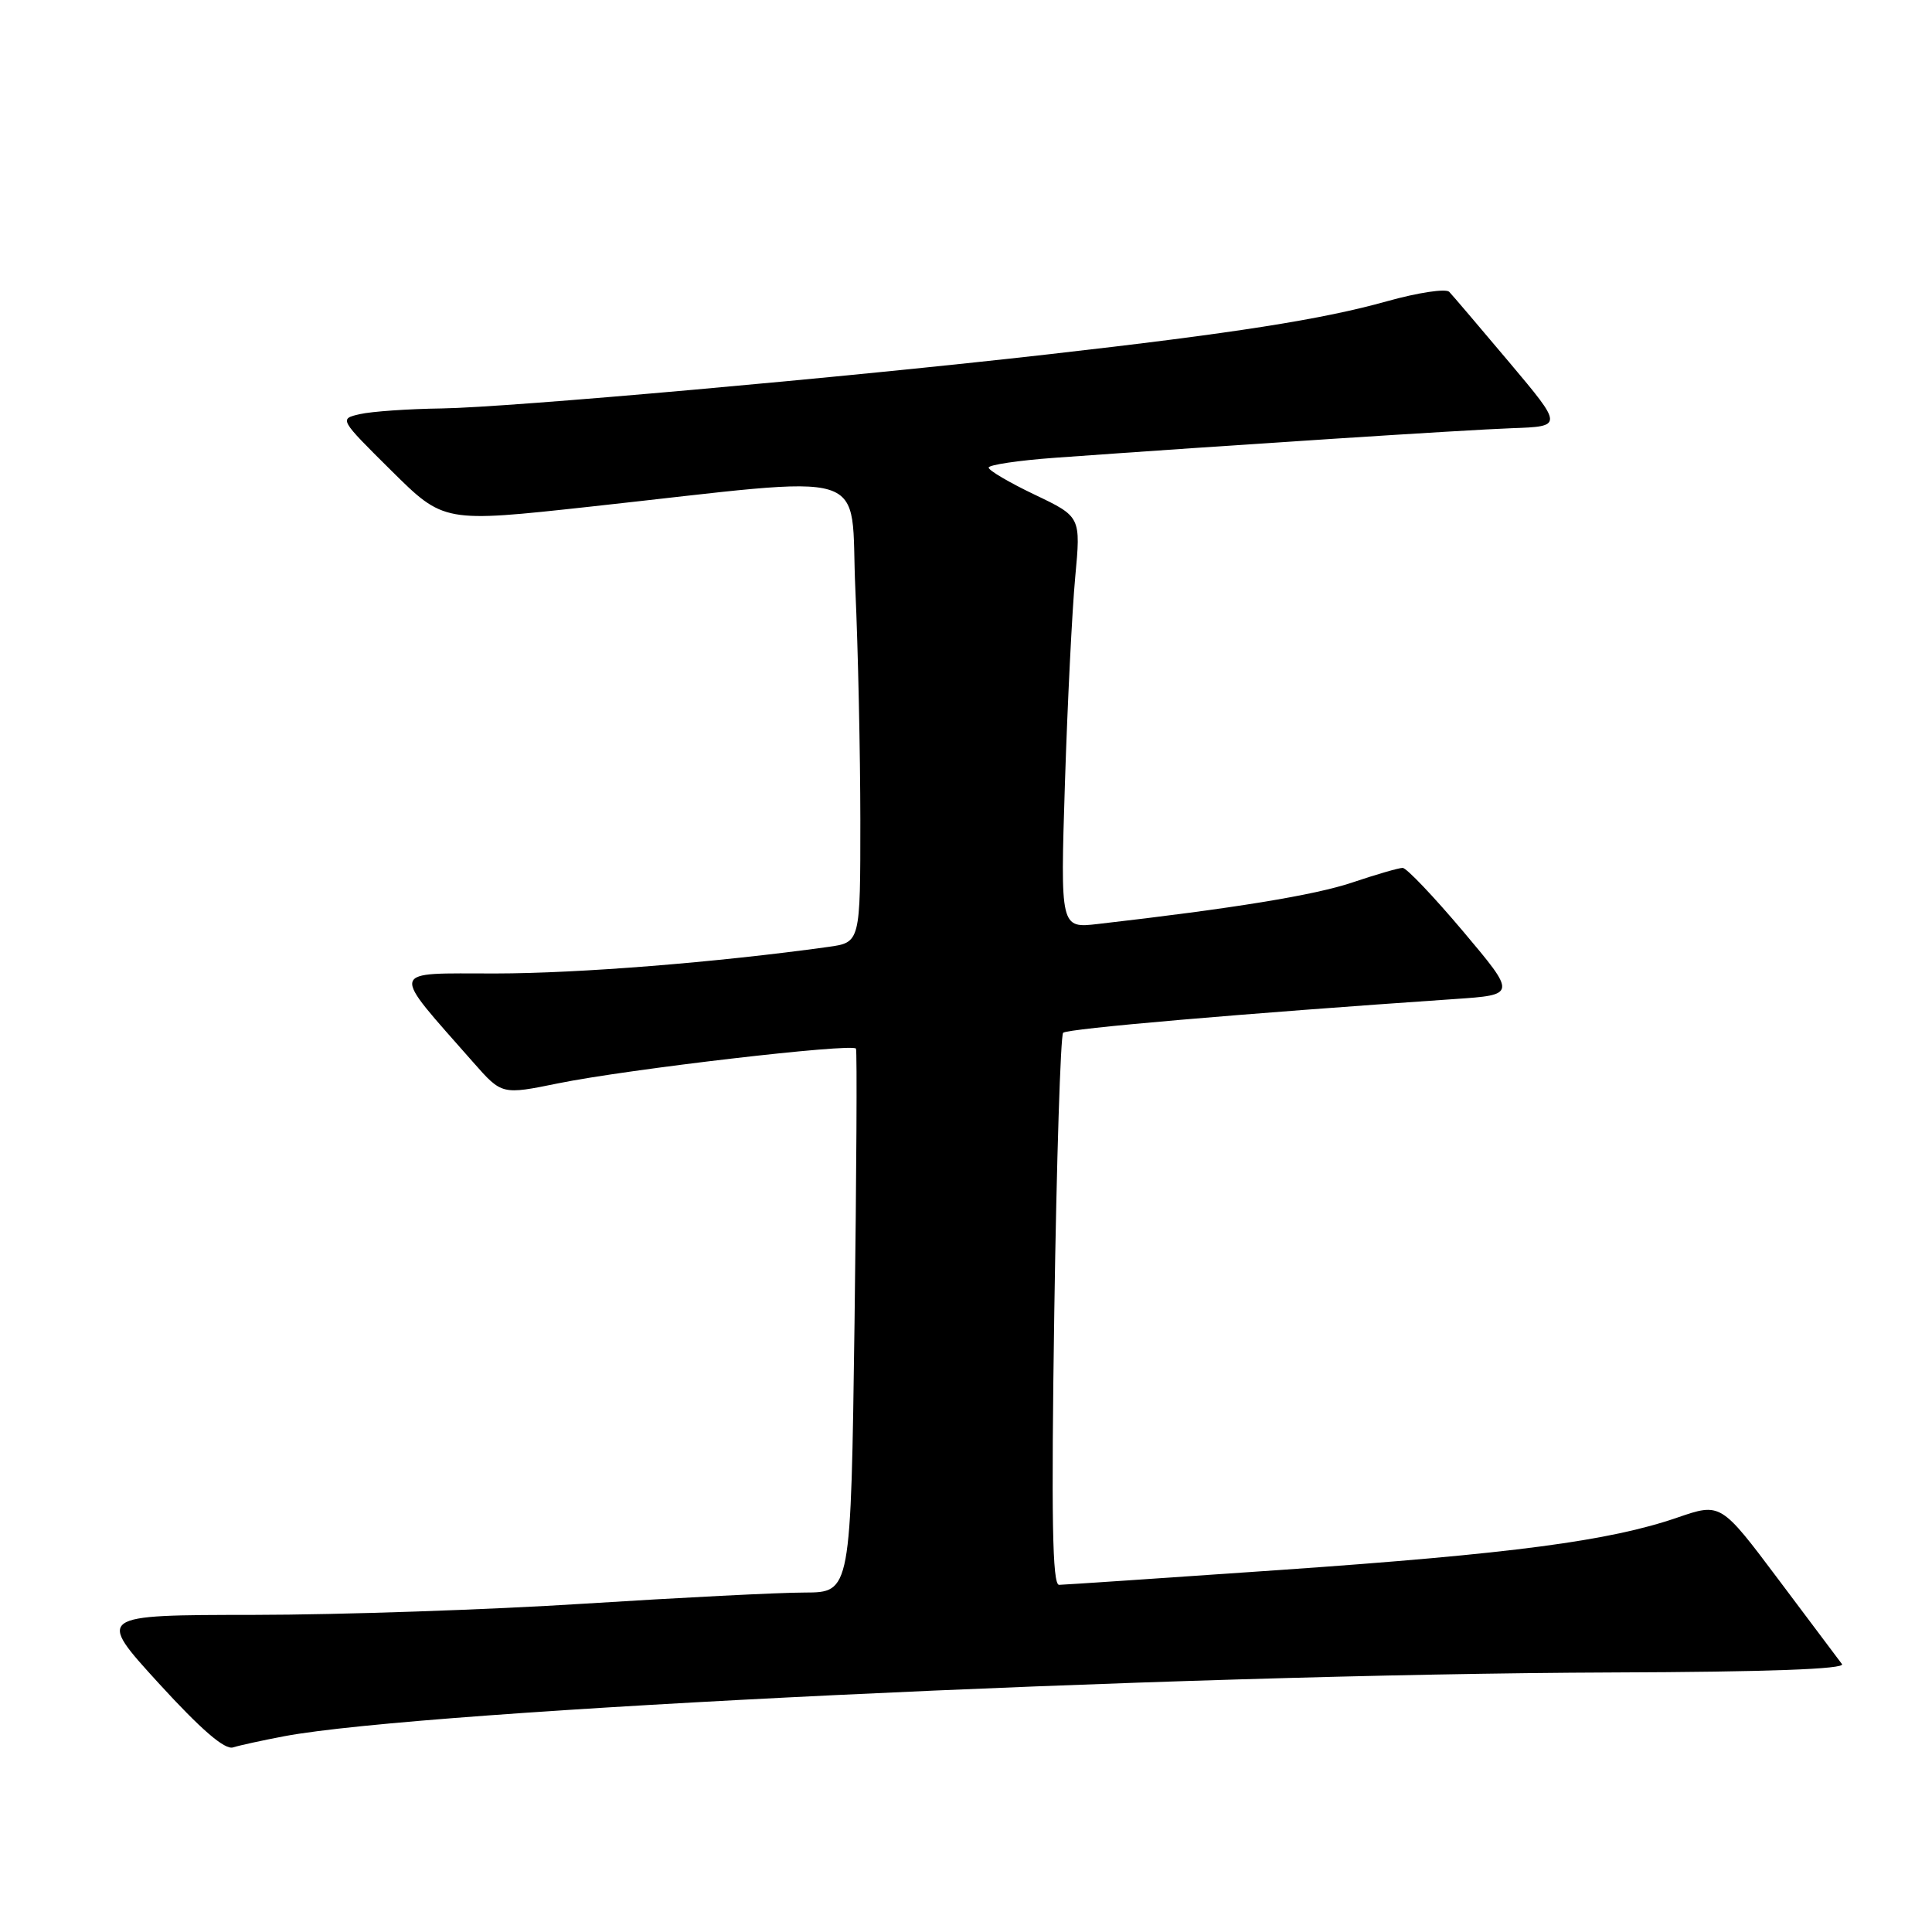 <?xml version="1.0" encoding="UTF-8" standalone="no"?>
<!DOCTYPE svg PUBLIC "-//W3C//DTD SVG 1.1//EN" "http://www.w3.org/Graphics/SVG/1.1/DTD/svg11.dtd" >
<svg xmlns="http://www.w3.org/2000/svg" xmlns:xlink="http://www.w3.org/1999/xlink" version="1.1" viewBox="0 0 256 256">
 <g >
 <path fill="currentColor"
d=" M 37.66 230.06 C 56.09 226.58 155.32 221.82 213.66 221.61 C 234.25 221.54 244.56 221.16 244.07 220.50 C 243.65 219.95 239.87 214.91 235.66 209.30 C 228.01 199.11 228.01 199.11 222.25 201.09 C 213.28 204.18 200.37 205.89 169.77 208.02 C 154.22 209.10 140.97 209.99 140.33 210.00 C 139.44 210.00 139.29 201.12 139.70 173.75 C 140.00 153.81 140.53 137.21 140.87 136.85 C 141.41 136.30 164.50 134.31 192.73 132.38 C 200.95 131.82 200.95 131.82 193.87 123.41 C 189.97 118.79 186.37 115.00 185.86 115.00 C 185.35 115.00 182.35 115.87 179.20 116.93 C 174.20 118.62 163.39 120.38 145.50 122.43 C 140.50 123.01 140.50 123.01 141.11 103.75 C 141.45 93.16 142.06 80.89 142.47 76.49 C 143.22 68.47 143.22 68.47 137.11 65.55 C 133.75 63.95 131.00 62.33 131.00 61.96 C 131.00 61.60 134.94 61.01 139.75 60.66 C 162.79 59.00 194.19 56.96 200.32 56.74 C 207.13 56.50 207.13 56.50 199.98 48.00 C 196.04 43.33 192.47 39.12 192.03 38.67 C 191.59 38.21 187.89 38.77 183.81 39.91 C 175.23 42.32 163.53 44.16 139.00 46.94 C 111.83 50.03 67.45 53.99 58.54 54.12 C 54.12 54.18 49.25 54.52 47.71 54.87 C 44.93 55.50 44.93 55.50 51.87 62.38 C 58.81 69.25 58.81 69.25 78.15 67.14 C 116.57 62.95 112.58 61.70 113.34 78.13 C 113.70 86.03 113.99 99.78 114.00 108.69 C 114.00 124.88 114.00 124.88 109.75 125.47 C 94.90 127.53 76.73 128.98 65.67 128.99 C 51.35 129.00 51.57 128.10 62.73 140.79 C 66.50 145.07 66.50 145.07 74.00 143.54 C 83.18 141.67 113.02 138.20 113.42 138.95 C 113.58 139.25 113.49 155.59 113.23 175.25 C 112.74 211.00 112.74 211.00 106.62 211.02 C 103.25 211.02 90.15 211.69 77.50 212.49 C 64.85 213.30 45.11 213.97 33.64 213.98 C 12.78 214.00 12.78 214.00 21.02 223.03 C 26.64 229.18 29.78 231.89 30.88 231.54 C 31.77 231.26 34.82 230.60 37.66 230.06 Z "/>
</g>
</svg>